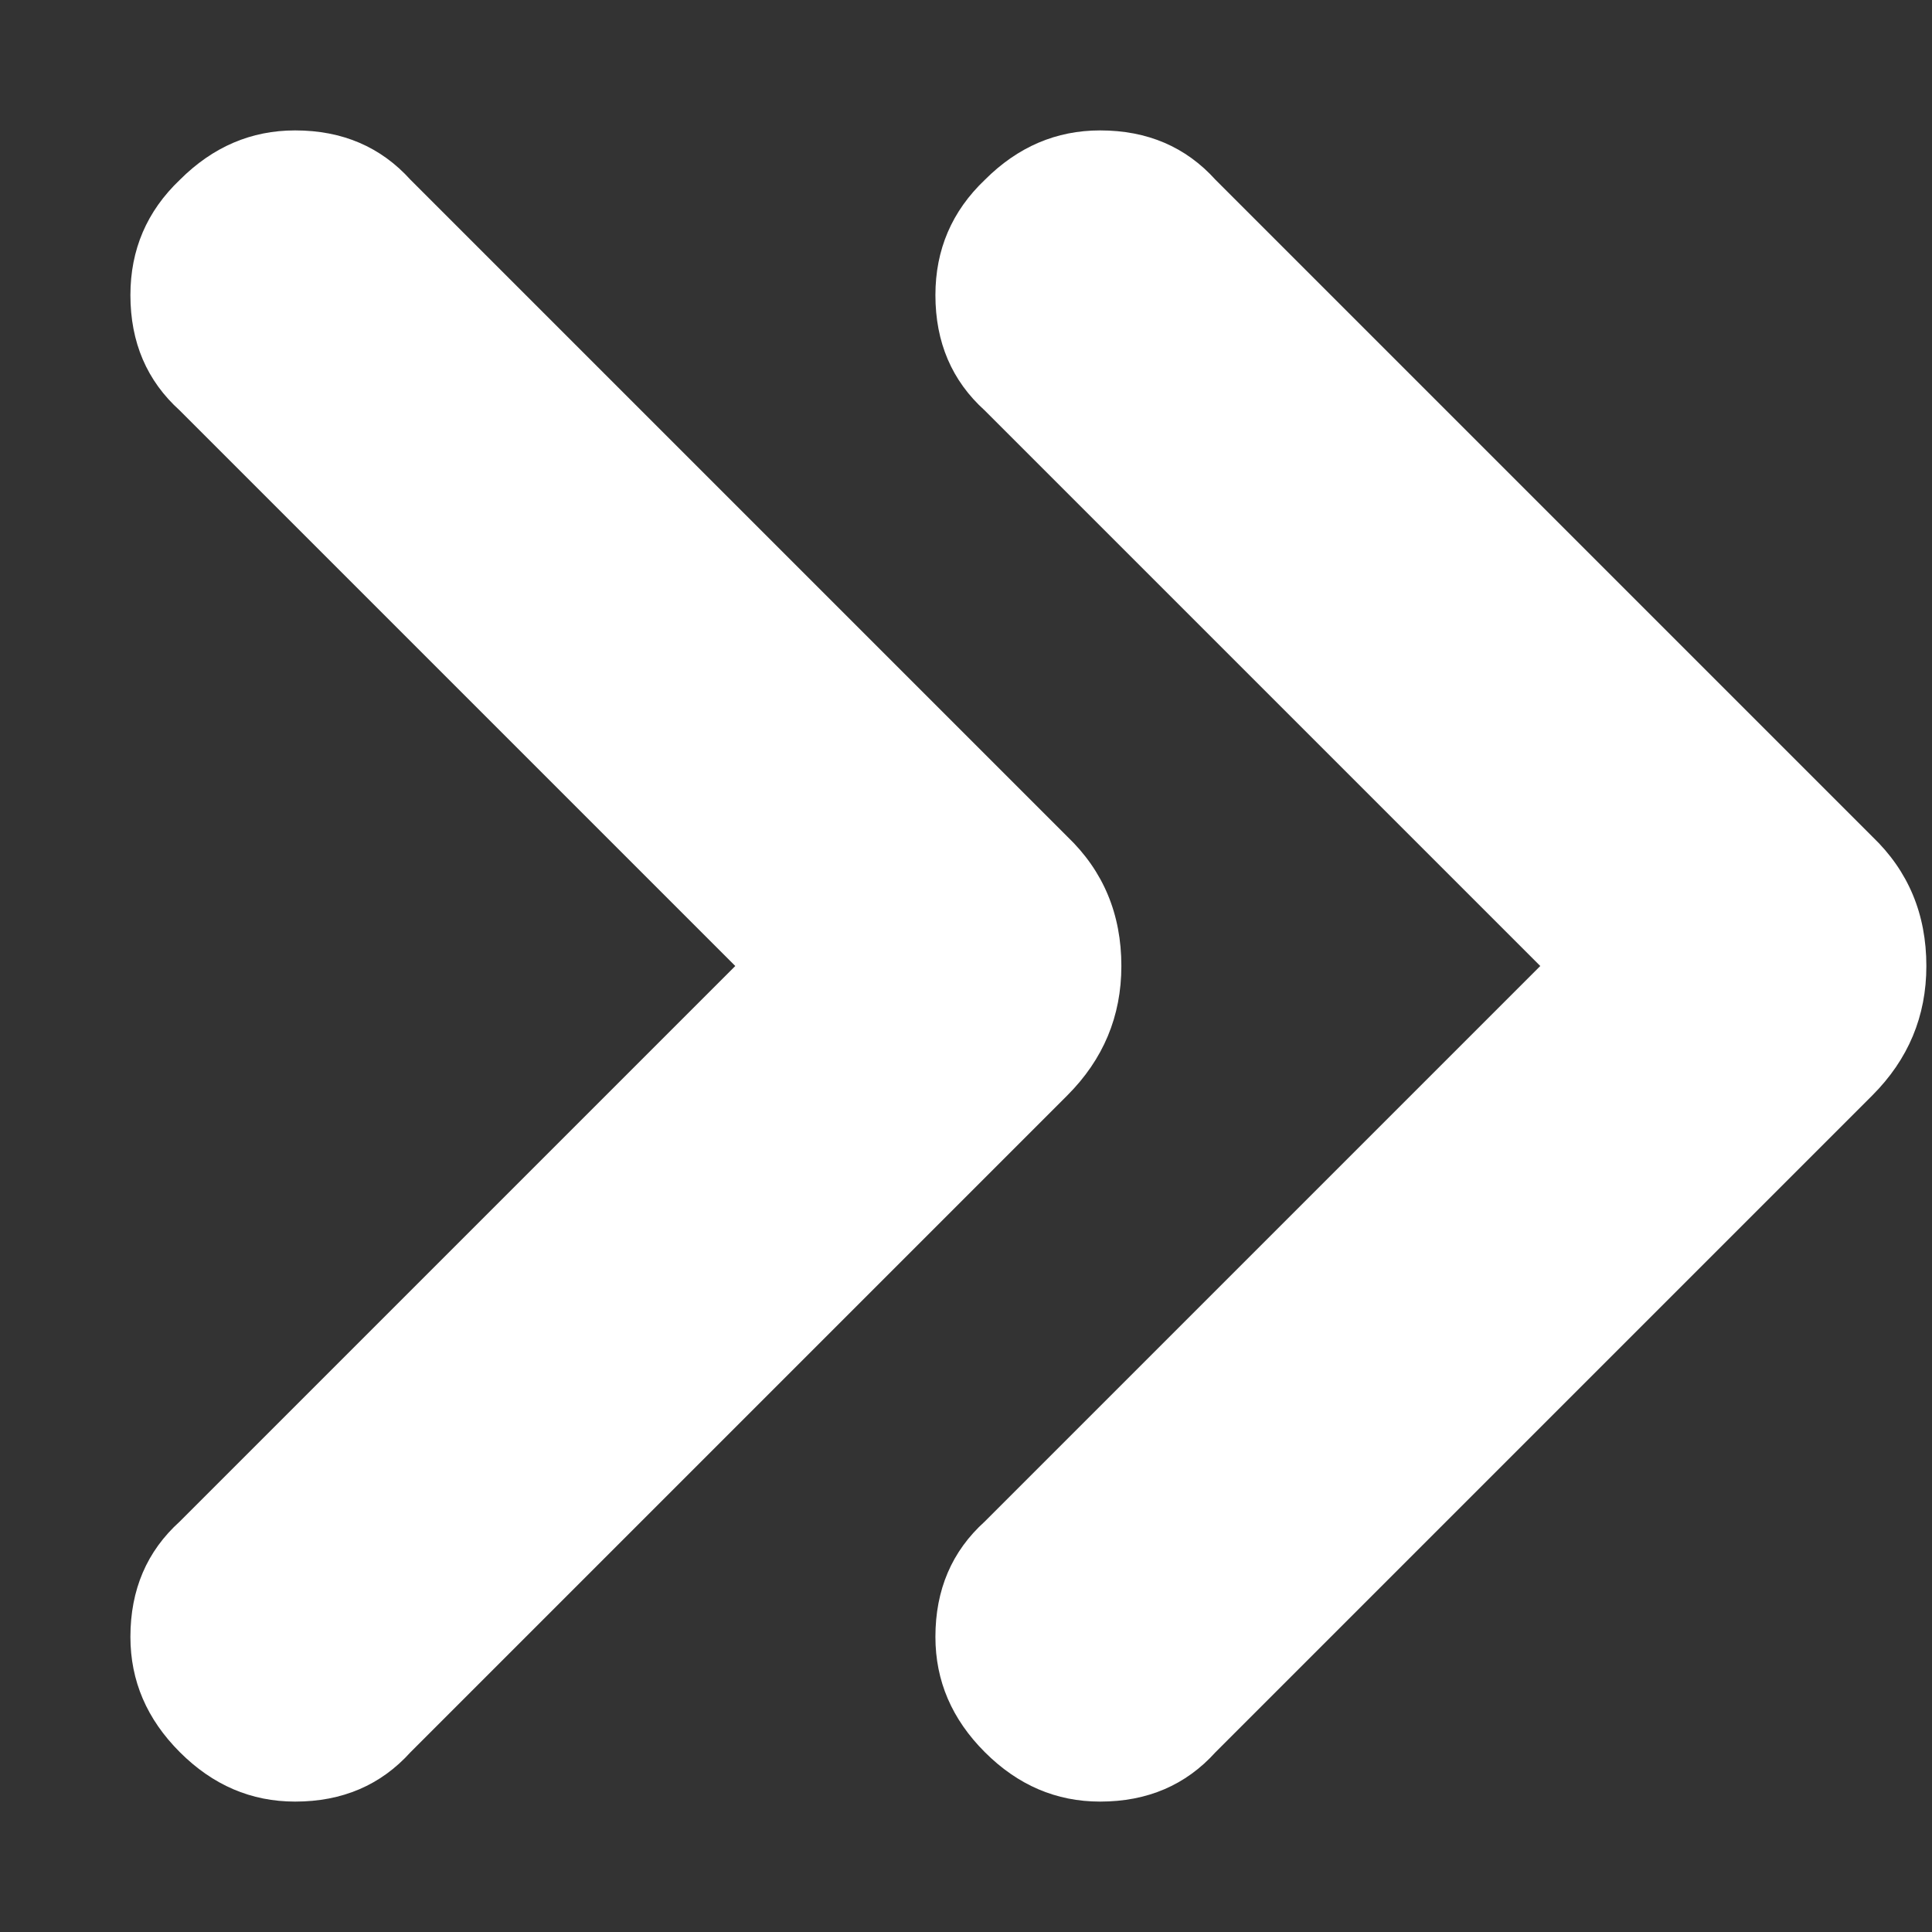 <svg width="12" height="12" viewBox="0 0 12 12" fill="none" xmlns="http://www.w3.org/2000/svg">
<rect x="0" y="0" width="12" height="12" fill="#333333" stroke="none"/>
<path d="M7.55 10.883C7.365 11.088 7.126 11.19 6.833 11.19C6.56 11.19 6.322 11.088 6.117 10.883C5.912 10.678 5.81 10.44 5.81 10.167C5.81 9.874 5.912 9.635 6.117 9.45L10.196 5.371C10.264 5.303 10.313 5.391 10.342 5.635C10.371 5.878 10.371 6.122 10.342 6.365C10.313 6.609 10.264 6.697 10.196 6.629L6.117 2.55C5.912 2.365 5.81 2.126 5.81 1.833C5.81 1.551 5.912 1.312 6.117 1.117C6.322 0.912 6.56 0.81 6.833 0.81C7.126 0.81 7.365 0.912 7.55 1.117L11.629 5.196C11.853 5.41 11.965 5.678 11.965 6C11.965 6.312 11.853 6.58 11.629 6.804L7.55 10.883ZM2.55 10.883C2.365 11.088 2.126 11.19 1.833 11.19C1.56 11.19 1.322 11.088 1.117 10.883C0.912 10.678 0.81 10.44 0.81 10.167C0.81 9.874 0.912 9.635 1.117 9.45L5.196 5.371C5.264 5.303 5.313 5.391 5.342 5.635C5.371 5.878 5.371 6.122 5.342 6.365C5.313 6.609 5.264 6.697 5.196 6.629L1.117 2.55C0.912 2.365 0.81 2.126 0.81 1.833C0.81 1.551 0.912 1.312 1.117 1.117C1.322 0.912 1.56 0.81 1.833 0.81C2.126 0.81 2.365 0.912 2.55 1.117L6.629 5.196C6.853 5.41 6.965 5.678 6.965 6C6.965 6.312 6.853 6.58 6.629 6.804L2.55 10.883Z" fill="white"/>
</svg>
